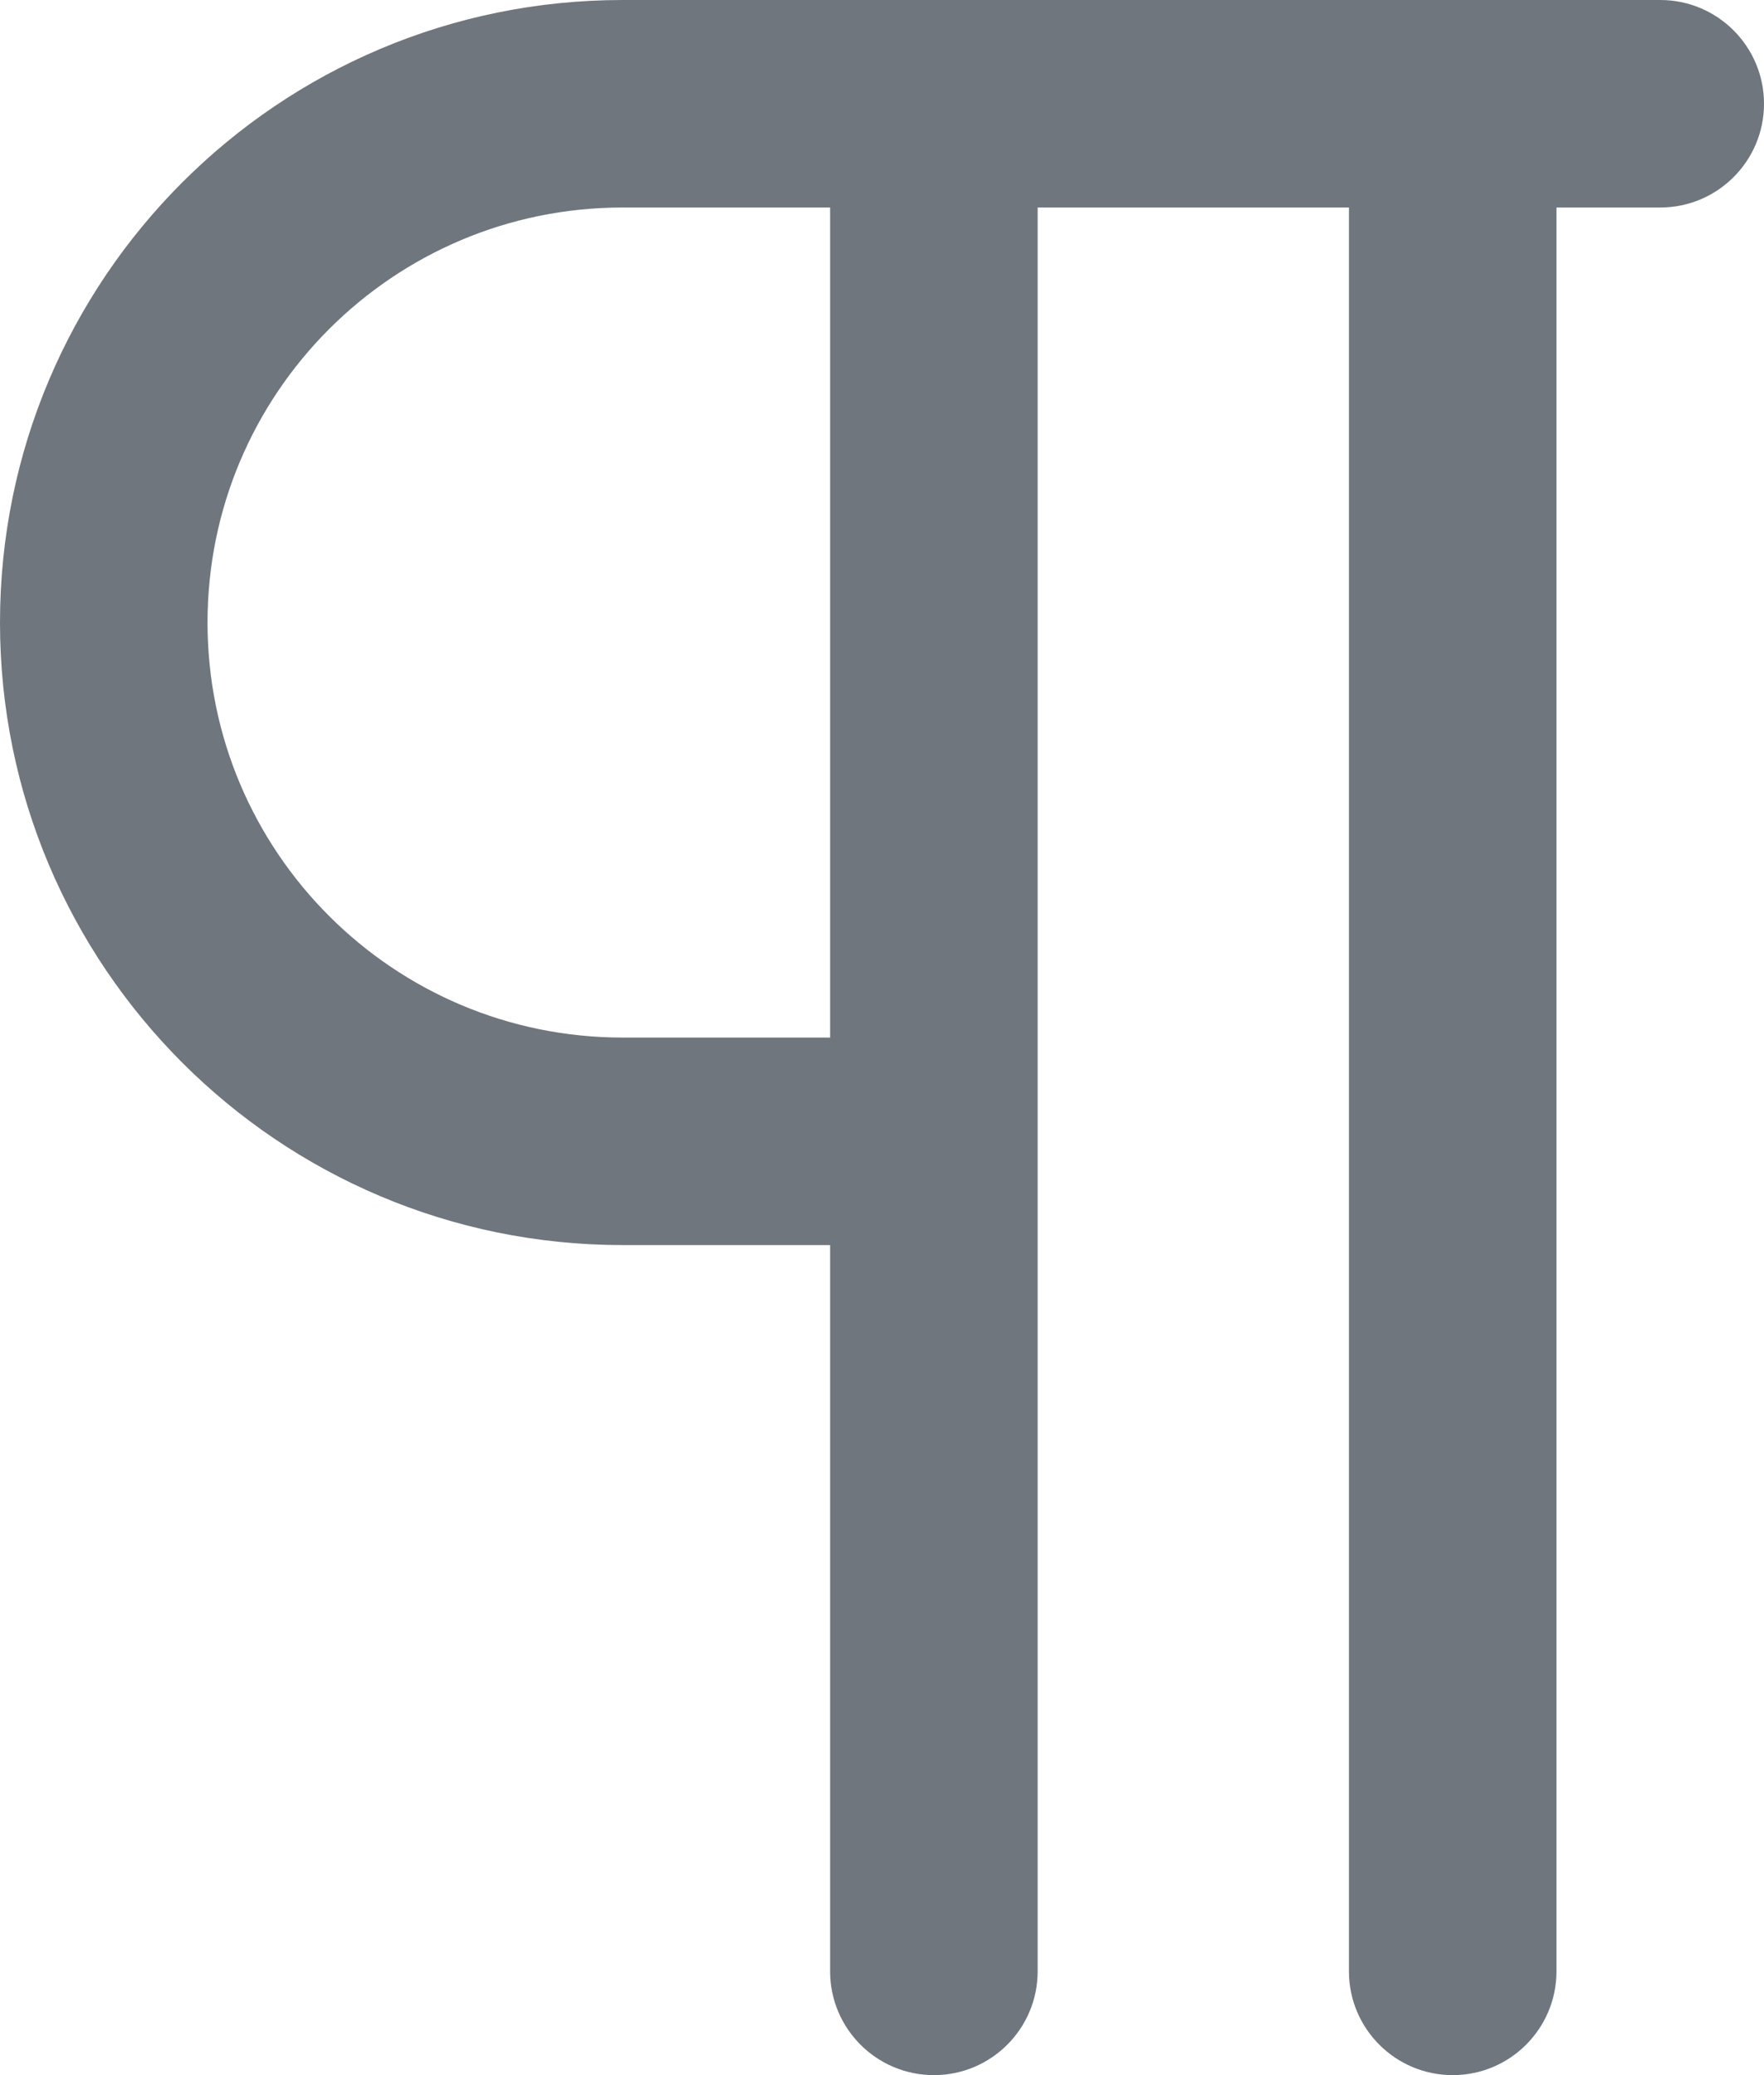 <?xml version="1.0" encoding="UTF-8"?>
<svg width="17px" height="20px" viewBox="0 0 17 20" version="1.1" xmlns="http://www.w3.org/2000/svg" xmlns:xlink="http://www.w3.org/1999/xlink">
    <title>UI icon/paragraph/light</title>
    <g id="👀-Icons" stroke="none" stroke-width="1" fill="none" fill-rule="evenodd">
        <g id="Union" transform="translate(-3, -2)" fill="#6F767E">
            <path d="M9,2 C5.686,2 3,4.686 3,8 C3,11.314 5.686,14 9,14 L11,14 L11,21 C11,21.552 11.448,22 12,22 C12.552,22 13,21.552 13,21 L13,4 L16,4 L16,21 C16,21.552 16.448,22 17,22 C17.552,22 18,21.552 18,21 L18,4 L19,4 C19.552,4 20,3.552 20,3 C20,2.448 19.552,2 19,2 L9,2 Z M9,4 L11,4 L11,12 L9,12 C6.791,12 5,10.209 5,8 C5,5.791 6.791,4 9,4 Z"></path>
        </g>
    </g>
</svg>